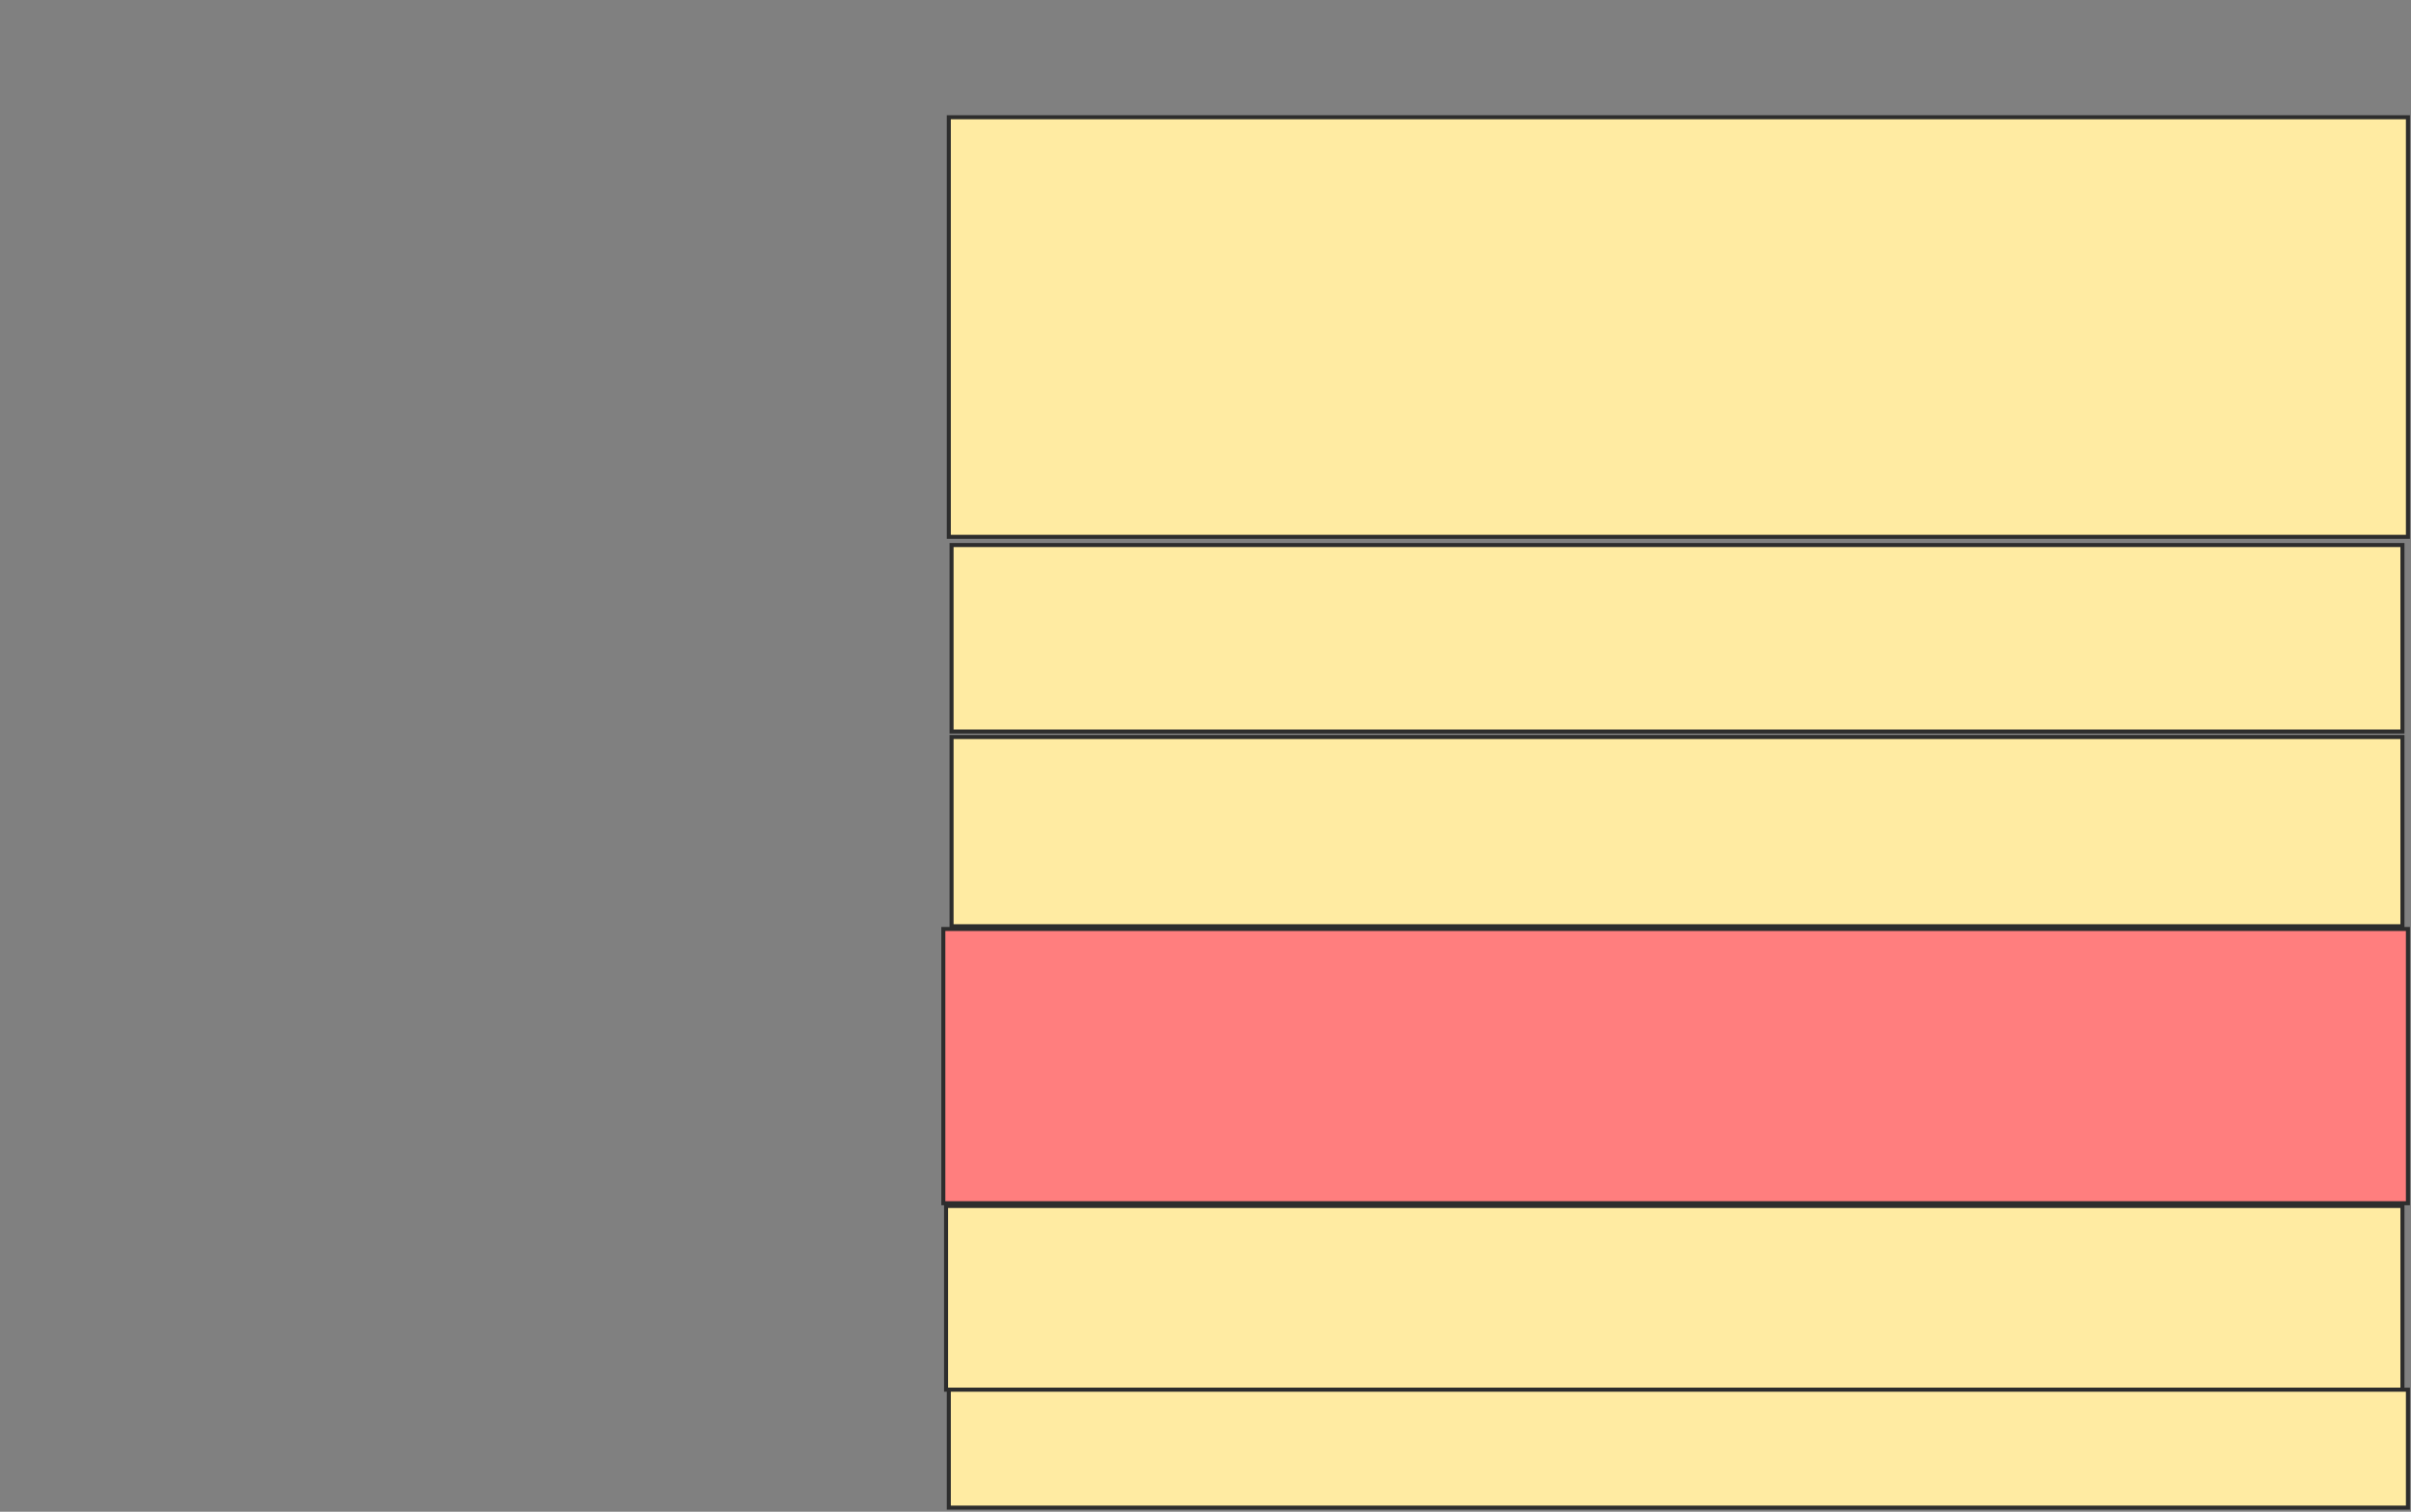 <svg height="375" width="598" xmlns="http://www.w3.org/2000/svg">
 <rect width="100%" height="100%" fill="#808080" stroke="none"/>
 <!-- Created with Image Occlusion Enhanced -->
 <g>
  <title>Labels</title>
 </g>
 <g>
  <title>Masks</title>
  <rect fill="#FFEBA2" height="104.082" id="f564aa0150c64967b6c3eb7a32aa24c3-ao-1" stroke="#2D2D2D" width="361.905" x="235.333" y="29.082"/>
  <rect fill="#FFEBA2" height="46.258" id="f564aa0150c64967b6c3eb7a32aa24c3-ao-2" stroke="#2D2D2D" width="359.864" x="236.014" y="135.204"/>
  <rect fill="#FFEBA2" height="46.939" id="f564aa0150c64967b6c3eb7a32aa24c3-ao-3" stroke="#2D2D2D" width="359.864" x="236.014" y="182.823"/>
  <rect class="qshape" fill="#FF7E7E" height="68.027" id="f564aa0150c64967b6c3eb7a32aa24c3-ao-4" stroke="#2D2D2D" width="363.265" x="233.973" y="230.442"/>
  <rect fill="#FFEBA2" height="45.578" id="f564aa0150c64967b6c3eb7a32aa24c3-ao-5" stroke="#2D2D2D" width="361.224" x="234.653" y="299.15"/>
  <rect fill="#FFEBA2" height="29.252" id="f564aa0150c64967b6c3eb7a32aa24c3-ao-6" stroke="#2D2D2D" width="361.905" x="235.333" y="344.728"/>
 </g>
</svg>